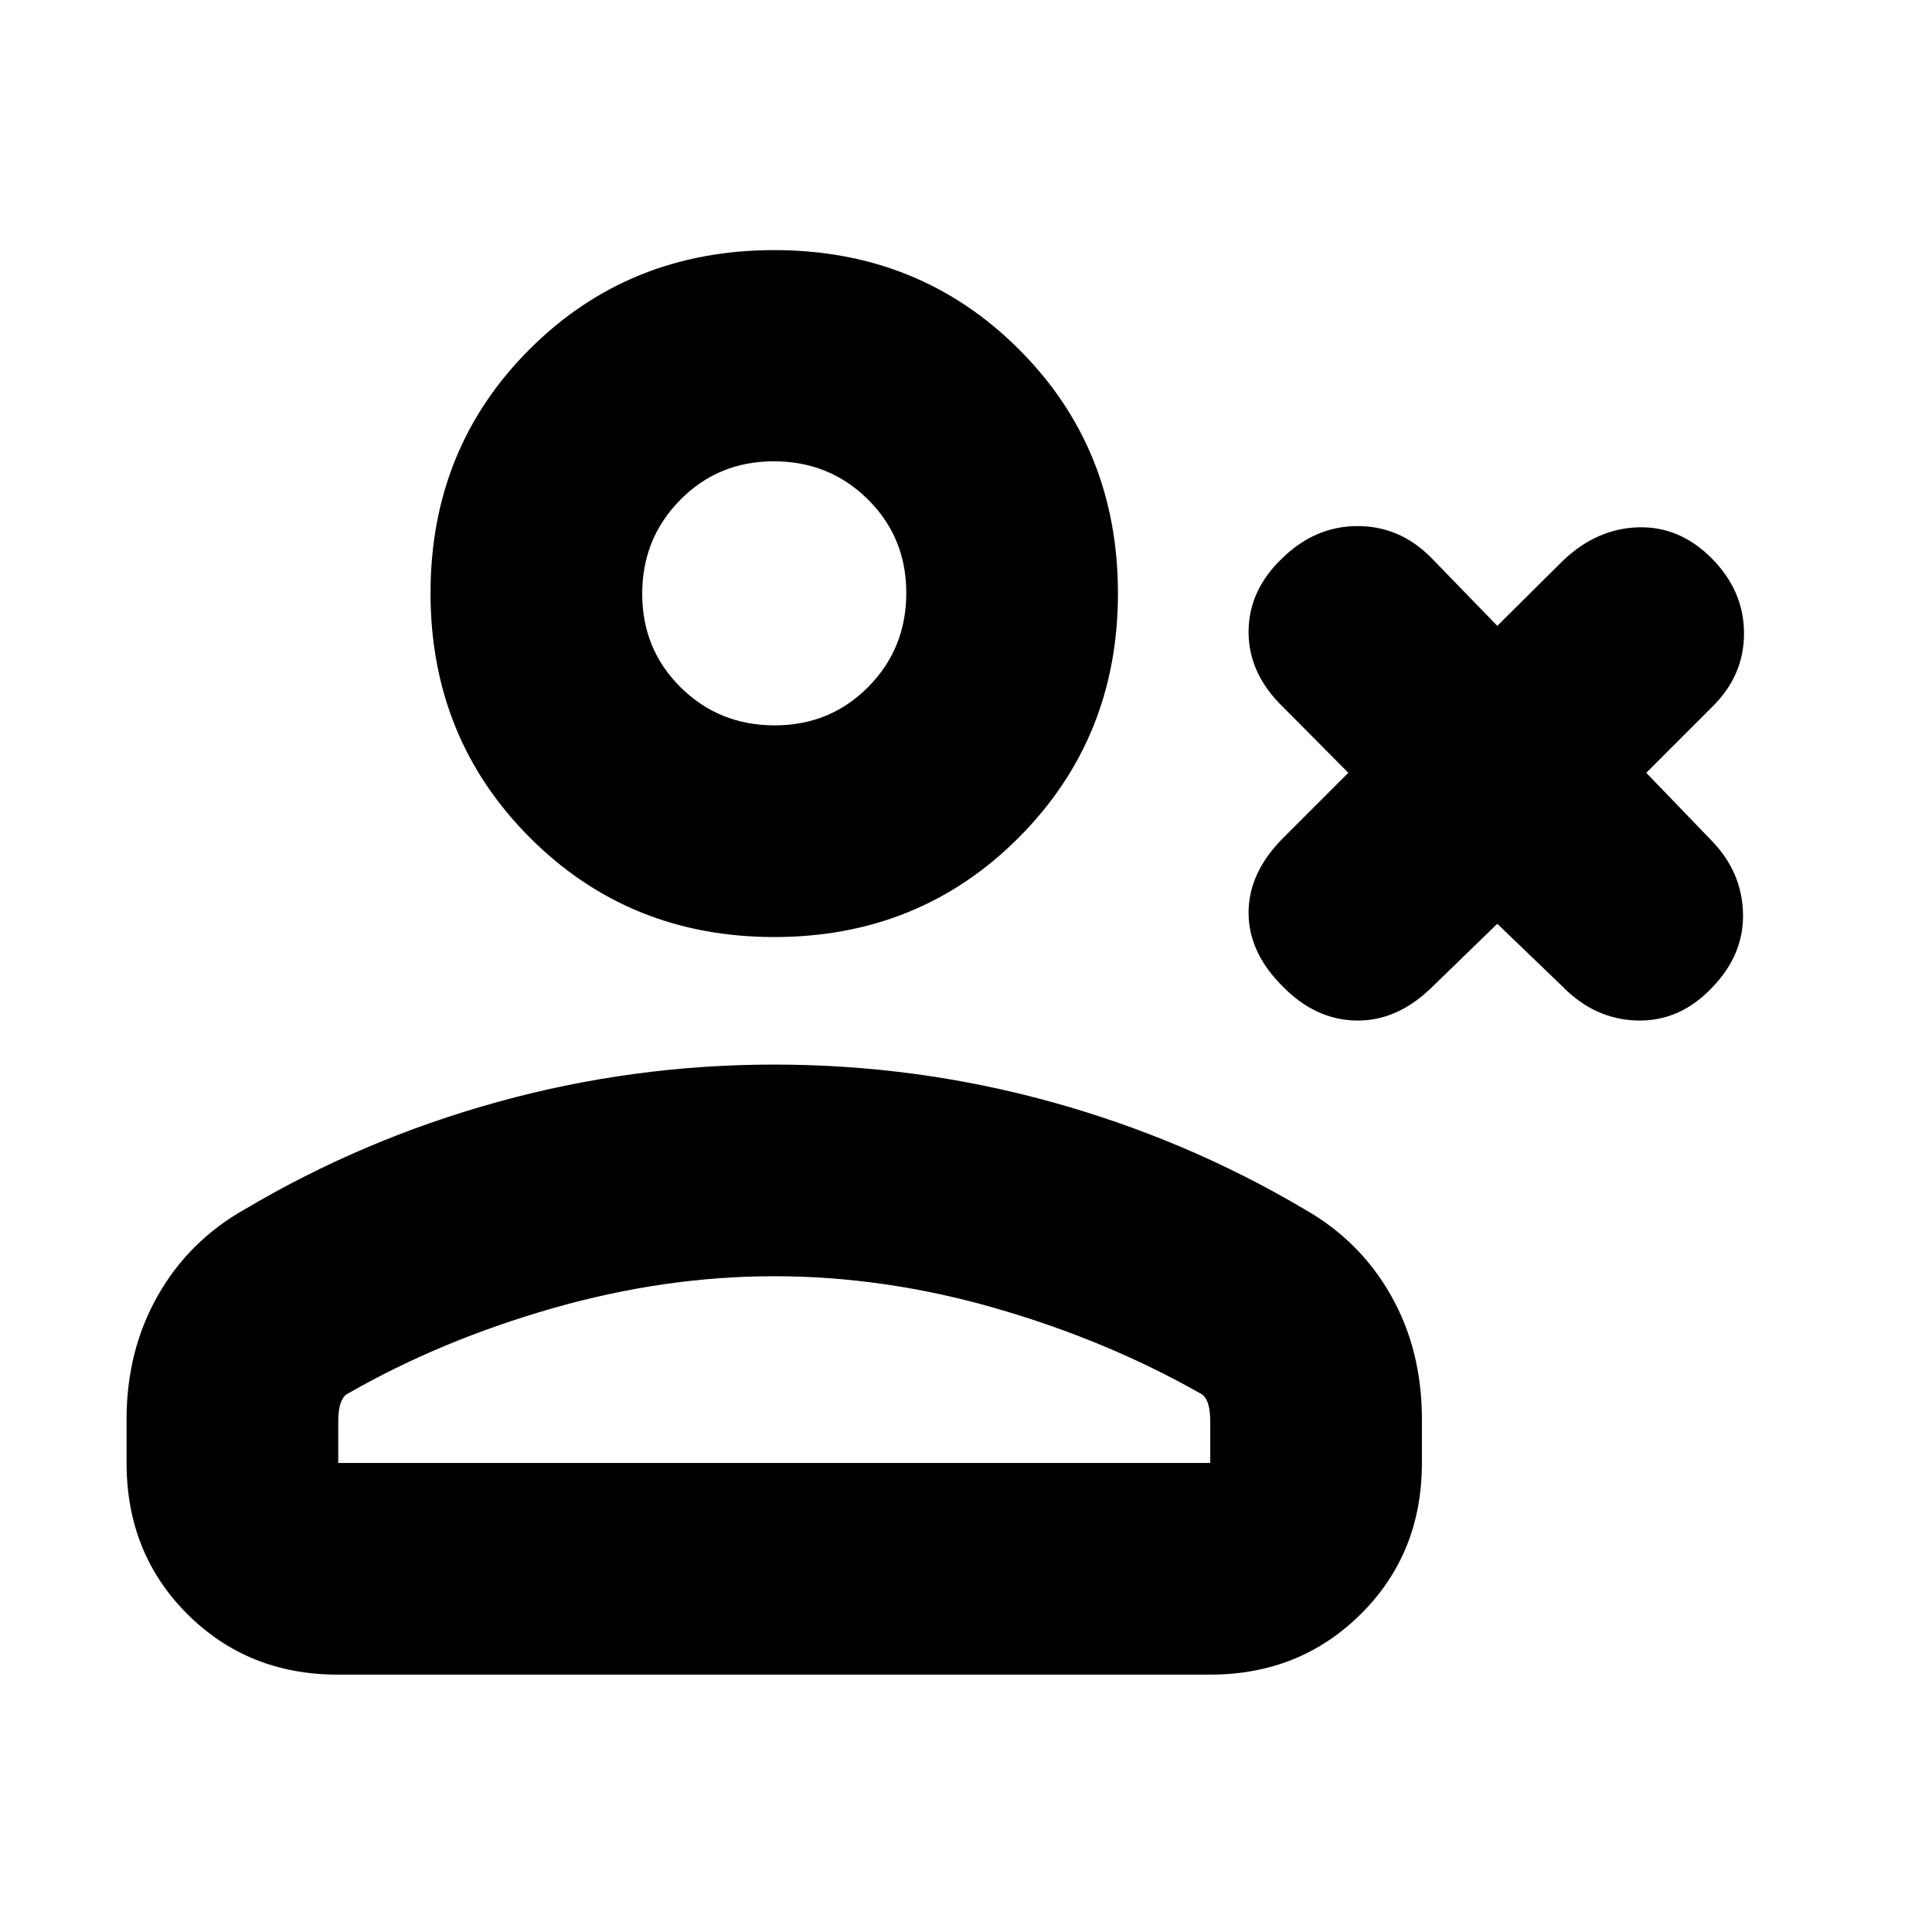 <svg xmlns="http://www.w3.org/2000/svg" height="20" viewBox="0 -960 960 960" width="20"><path d="m744-500.98-33.61 32.61q-16.96 15.96-36.89 15.46t-35.89-16.7q-17.2-16.96-17.2-36.89t17.2-37.13L669.98-576l-32.37-32.61q-17.2-16.6-17.2-37.33 0-20.73 16.75-36.69 16.33-15.96 37.47-15.96t36.76 15.96L744-649.02l32.61-32.37q16.72-15.96 37.39-16.58 20.67-.62 36.63 15.5t15.96 37.22q0 21.1-15.96 36.64L818.02-576l32.37 33.61q15.2 15.59 15.7 36.21.5 20.61-15.46 37.02-15.96 16.75-37.01 16.25-21.05-.5-37.01-16.7L744-500.98Zm-359.24 6.59q-72.19 0-121.51-49.44-49.32-49.43-49.32-121.46 0-72.04 49.28-121.23 49.28-49.2 121.47-49.2t121.5 49.17q49.32 49.17 49.32 121.38 0 71.91-49.28 121.34-49.27 49.44-121.46 49.44ZM62.89-233.07v-21.65q0-34.16 15.48-61.43 15.48-27.26 43.11-42.87 59-35 126.06-53.5 67.07-18.5 137.13-18.5 70.53 0 137.53 18.5t125.76 53.26q27.62 15.57 43.1 42.77 15.48 27.21 15.48 61.77v21.65q0 44.91-30.31 75.04-30.31 30.14-74.9 30.14H167.78q-44.58 0-74.74-30.14-30.15-30.13-30.15-75.04Zm105.18 0h433.3v-20.45q0-6.24-1.35-9.72-1.36-3.48-3.85-4.52-46.32-26.28-101.51-42.19-55.18-15.9-110.06-15.9-54.4 0-109.95 15.9-55.54 15.91-101.39 42.19-2.49 1.04-3.84 4.52-1.35 3.48-1.35 9.72v20.45Zm216.85-366.5q27.6 0 46.5-19.1 18.91-19.11 18.91-46.71t-19.11-46.5q-19.11-18.9-46.71-18.9t-46.5 19.16q-18.9 19.15-18.9 46.66 0 27.6 19.1 46.5 19.11 18.89 46.71 18.89Zm-.2-66.6Zm0 433.1Z"/></svg>